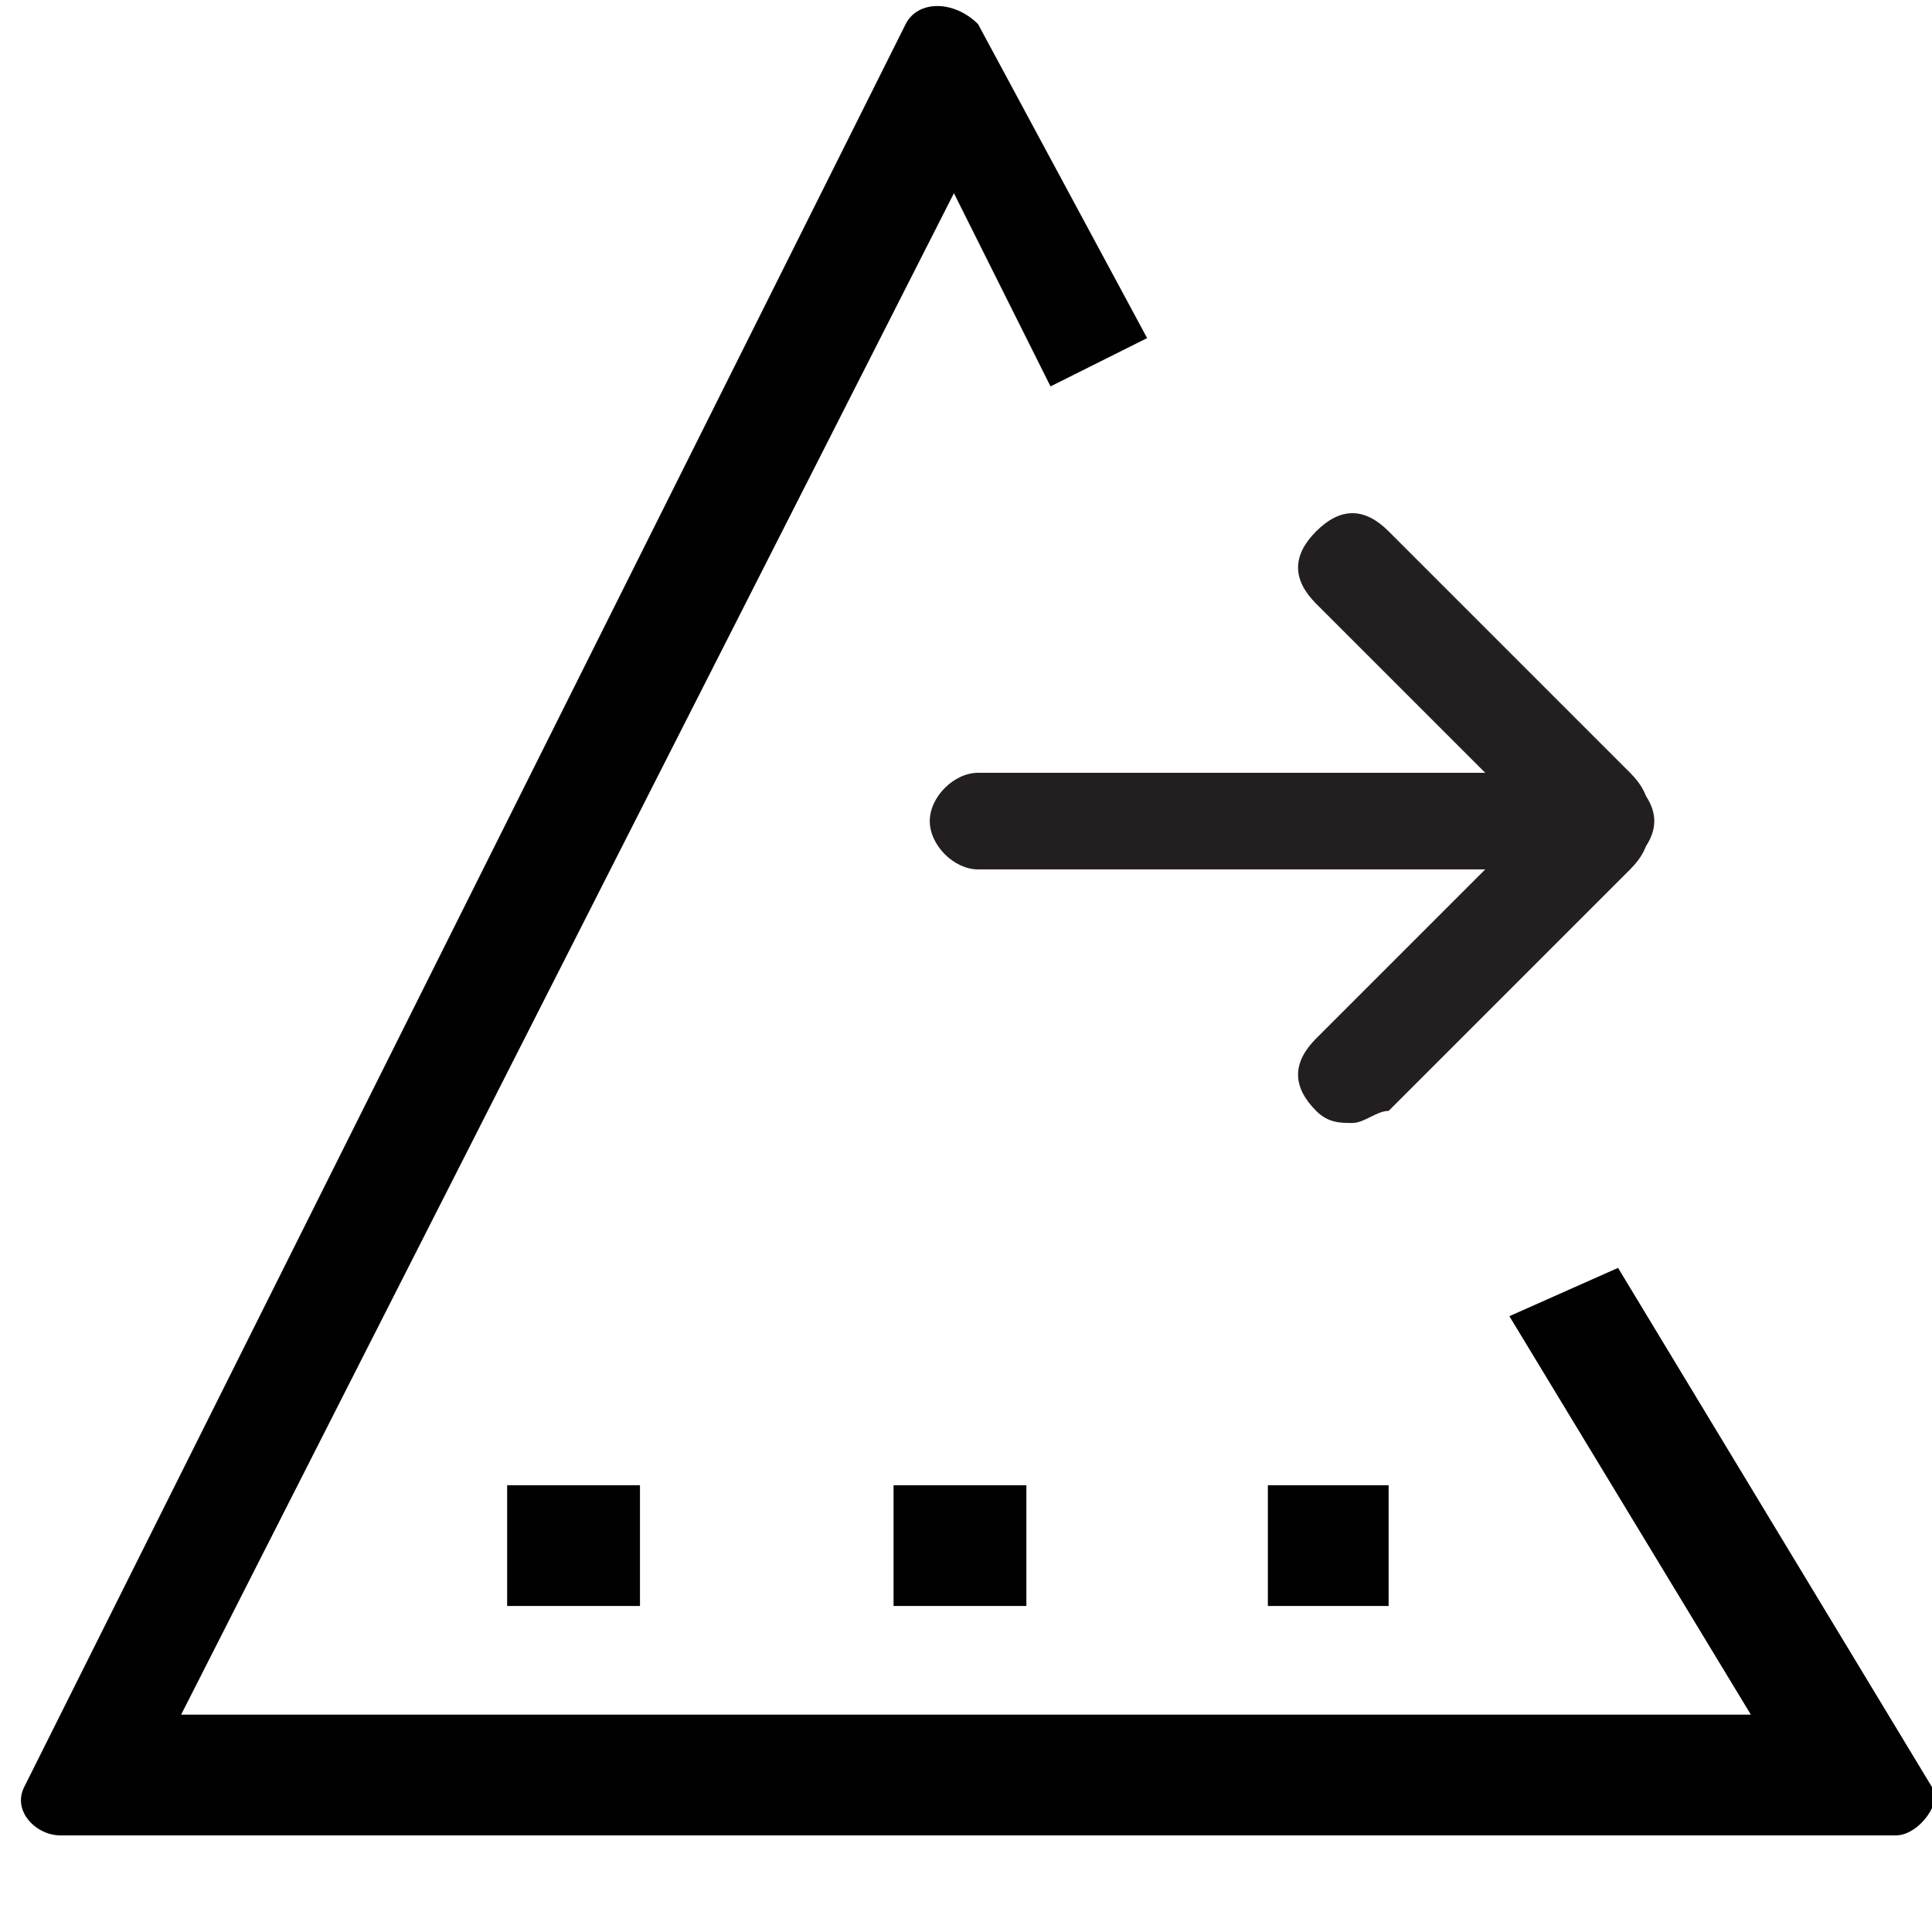 <?xml version="1.0" encoding="utf-8"?>
<!-- Generator: Adobe Illustrator 19.2.1, SVG Export Plug-In . SVG Version: 6.00 Build 0)  -->
<svg version="1.1" id="Layer_1" xmlns="http://www.w3.org/2000/svg" xmlns:xlink="http://www.w3.org/1999/xlink" x="0px" y="0px"
	 viewBox="0 0 16 16" style="enable-background:new 0 0 16 16;" xml:space="preserve">
<style type="text/css">
	.st0{fill:#010101;}
	.st1{fill:none;stroke:#231F20;stroke-width:0.8;stroke-miterlimit:10;}
	.st2{fill:#231F20;}
</style>
<path class="st0" d="M15.7,15.2H0.5c-0.2,0-0.4-0.2-0.3-0.4L7.5,0.2c0.1-0.2,0.4-0.2,0.6,0l1.4,2.6L8.7,3.2L7.9,1.6L1.5,14.2h13h0
	l-2-3.3l0.9-0.4l2.6,4.3C16.1,14.9,15.9,15.2,15.7,15.2z M4.2,12.3v1h1.1v-1H4.2z M7.4,12.3v1h1.1v-1H7.4z M10.5,12.3v1h1v-1H10.5z"
	/>
<g>
	<g>
		<line class="st1" x1="-29.4" y1="7.8" x2="-24.3" y2="7.8"/>
		<g>
			<polygon class="st2" points="-26.1,10 -26.5,9.6 -24.5,7.8 -26.5,6 -26.1,5.6 -23.8,7.8 			"/>
		</g>
	</g>
</g>
<g>
	<path class="st2" d="M13.3,7.2H8.1C7.9,7.2,7.7,7,7.7,6.8s0.2-0.4,0.4-0.4h5.2c0.2,0,0.4,0.2,0.4,0.4S13.5,7.2,13.3,7.2z"/>
	<path class="st2" d="M13.2,7.1c-0.1,0-0.2,0-0.3-0.1l-2-2c-0.2-0.2-0.2-0.4,0-0.6s0.4-0.2,0.6,0l2,2c0.2,0.2,0.2,0.4,0,0.6
		C13.4,7.1,13.3,7.1,13.2,7.1z"/>
	<path class="st2" d="M11.2,9.3c-0.1,0-0.2,0-0.3-0.1c-0.2-0.2-0.2-0.4,0-0.6l2-2c0.2-0.2,0.4-0.2,0.6,0s0.2,0.4,0,0.6l-2,2
		C11.4,9.2,11.3,9.3,11.2,9.3z"/>
</g>
</svg>
